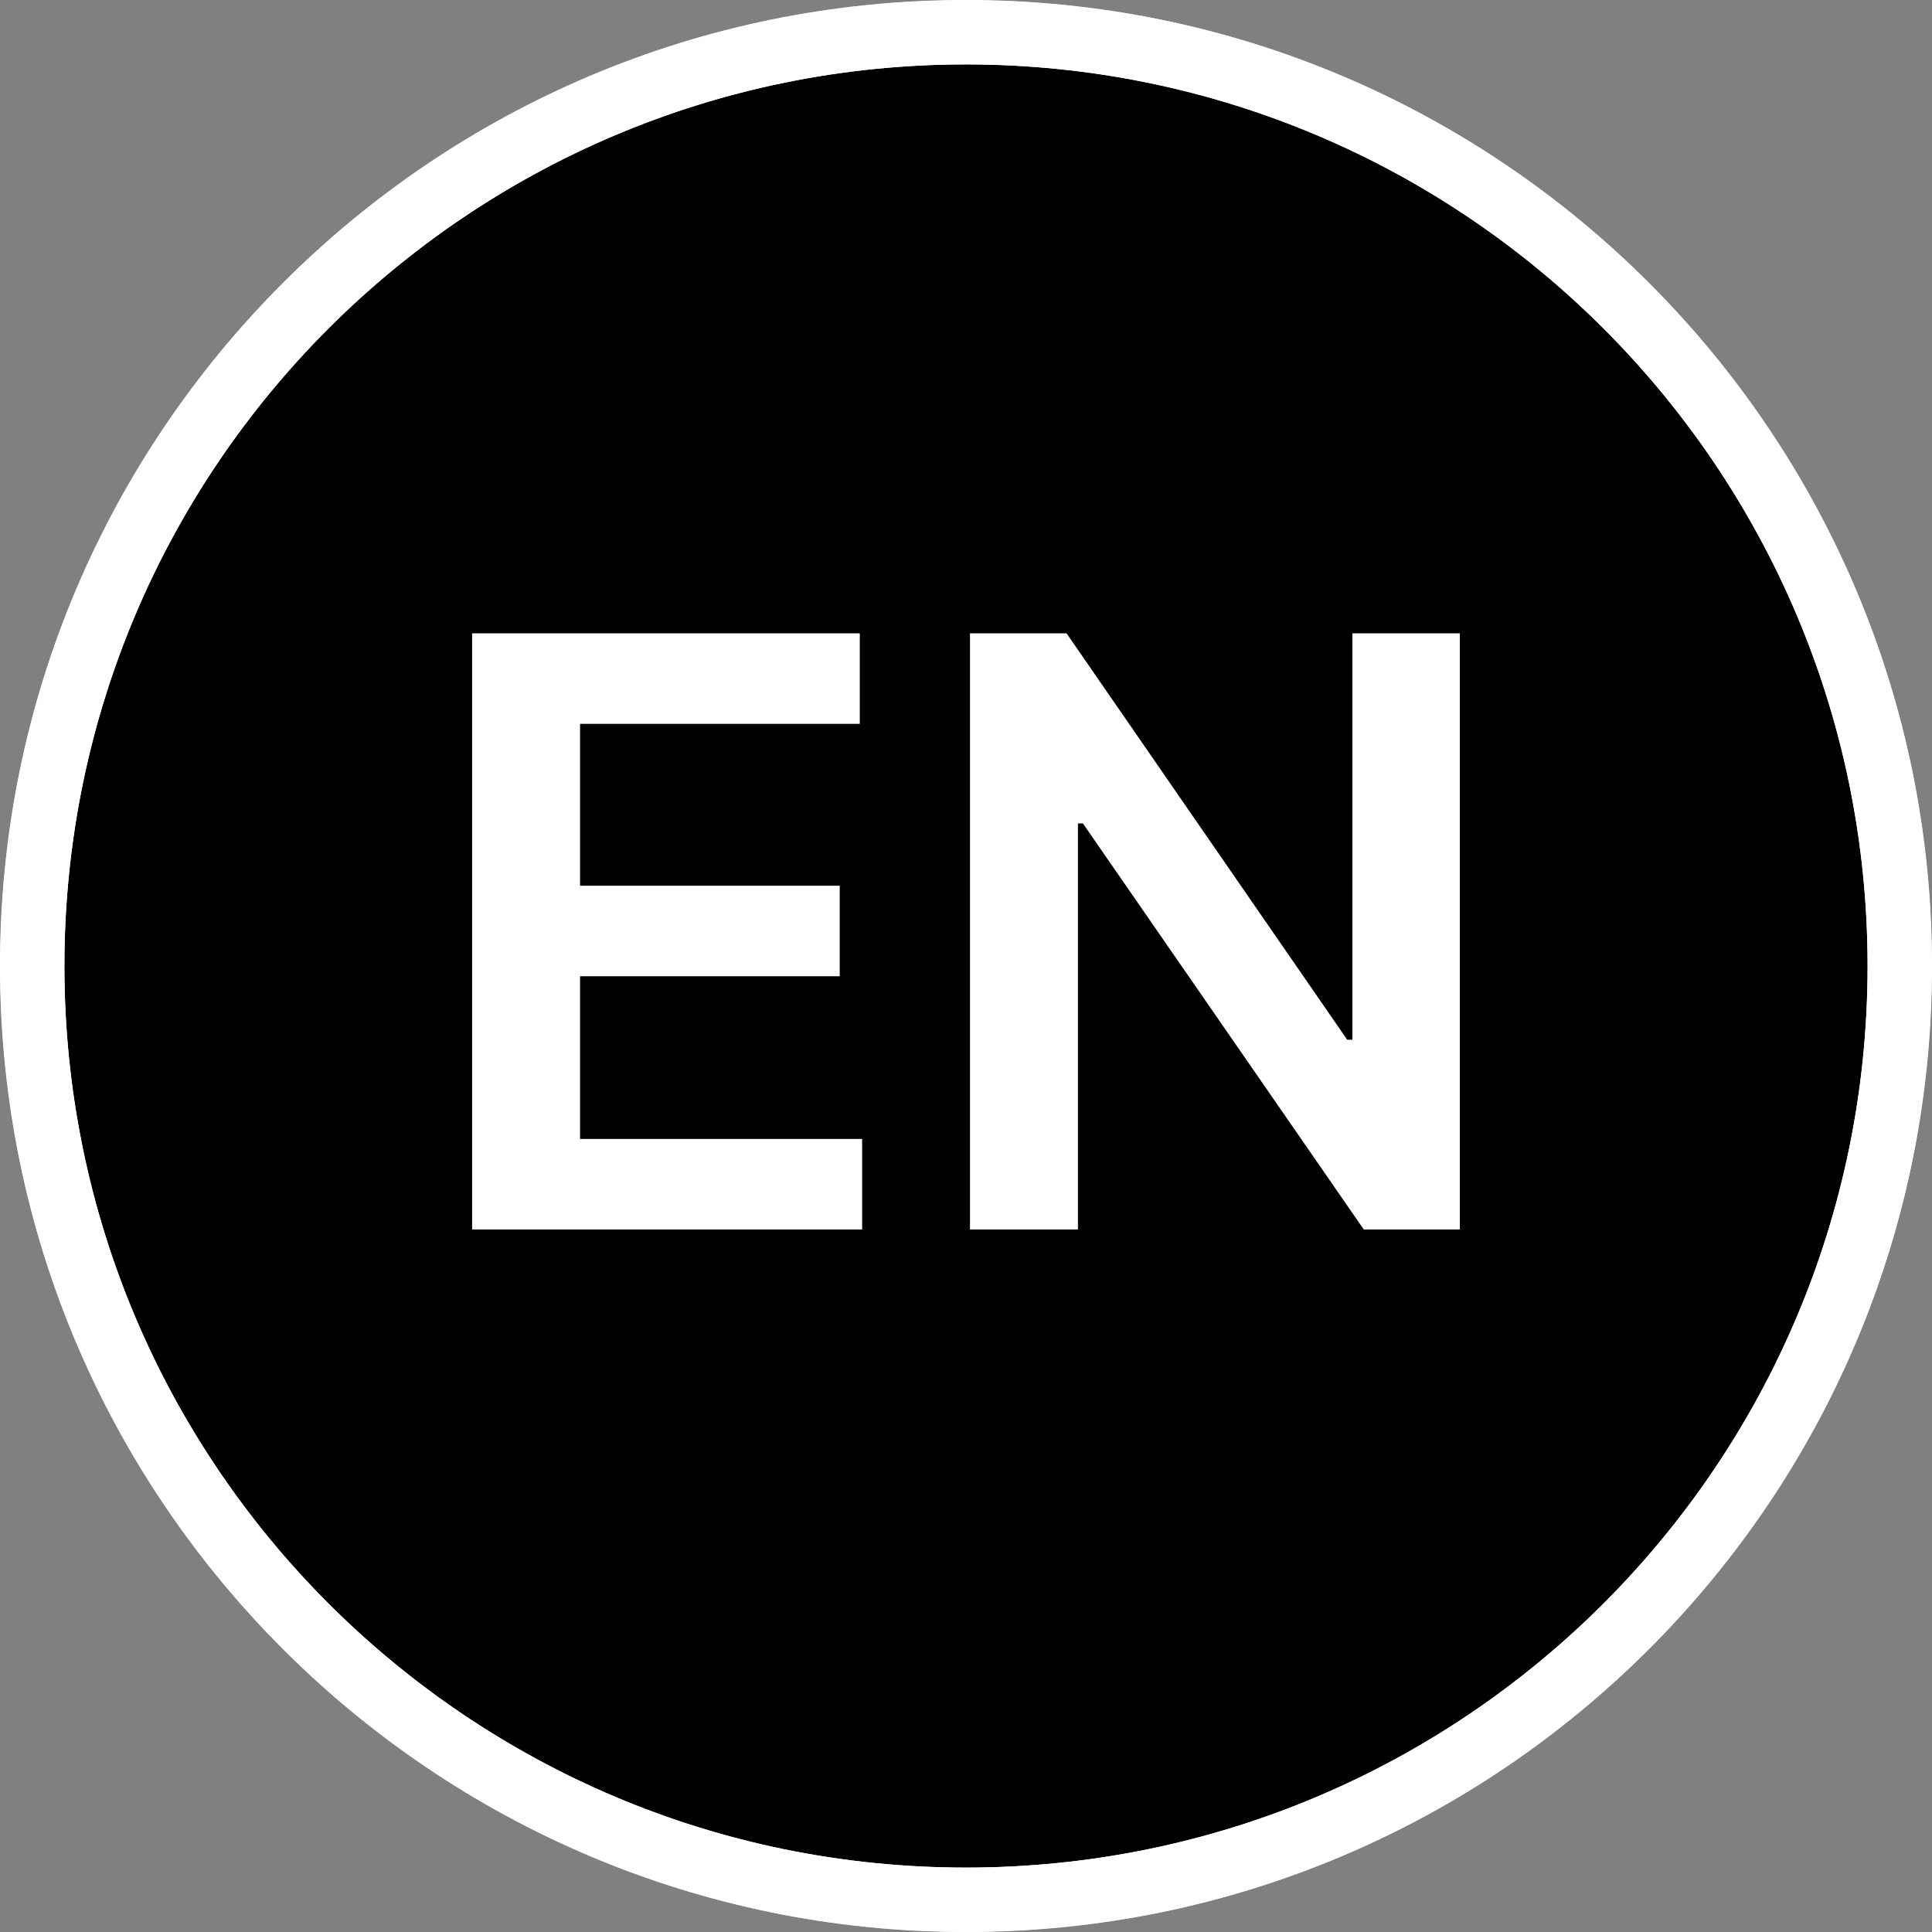 <svg width="33" height="33" viewBox="0 0 33 33" fill="none" xmlns="http://www.w3.org/2000/svg">
<rect x="0" y="0" width="33" height="33" fill="#808080" stroke="none"/>
<circle cx="16.5" cy="16.5" r="16.5" fill="black"/>
<path d="M8.064 21V10.818H14.686V12.364H9.908V15.129H14.343V16.675H9.908V19.454H14.726V21H8.064ZM24.935 10.818V21H23.294L18.497 14.065H18.412V21H16.568V10.818H18.218L23.011 17.759H23.1V10.818H24.935Z" fill="white"/>
<path fill-rule="evenodd" clip-rule="evenodd" d="M16.5 33C25.613 33 33 25.613 33 16.5C33 7.387 25.613 0 16.5 0C7.387 0 0 7.387 0 16.5C0 25.613 7.387 33 16.5 33ZM16.5 31.9C25.005 31.9 31.9 25.005 31.9 16.5C31.9 7.995 25.005 1.1 16.5 1.1C7.995 1.1 1.1 7.995 1.1 16.5C1.1 25.005 7.995 31.9 16.5 31.9Z" fill="white"/>
<path fill-rule="evenodd" clip-rule="evenodd" d="M16.5 33C25.613 33 33 25.613 33 16.5C33 7.387 25.613 0 16.5 0C7.387 0 0 7.387 0 16.5C0 25.613 7.387 33 16.5 33ZM16.5 31.9C25.005 31.9 31.9 25.005 31.9 16.5C31.9 7.995 25.005 1.1 16.5 1.1C7.995 1.1 1.1 7.995 1.1 16.5C1.1 25.005 7.995 31.9 16.5 31.9Z" fill="white"/>
</svg>

